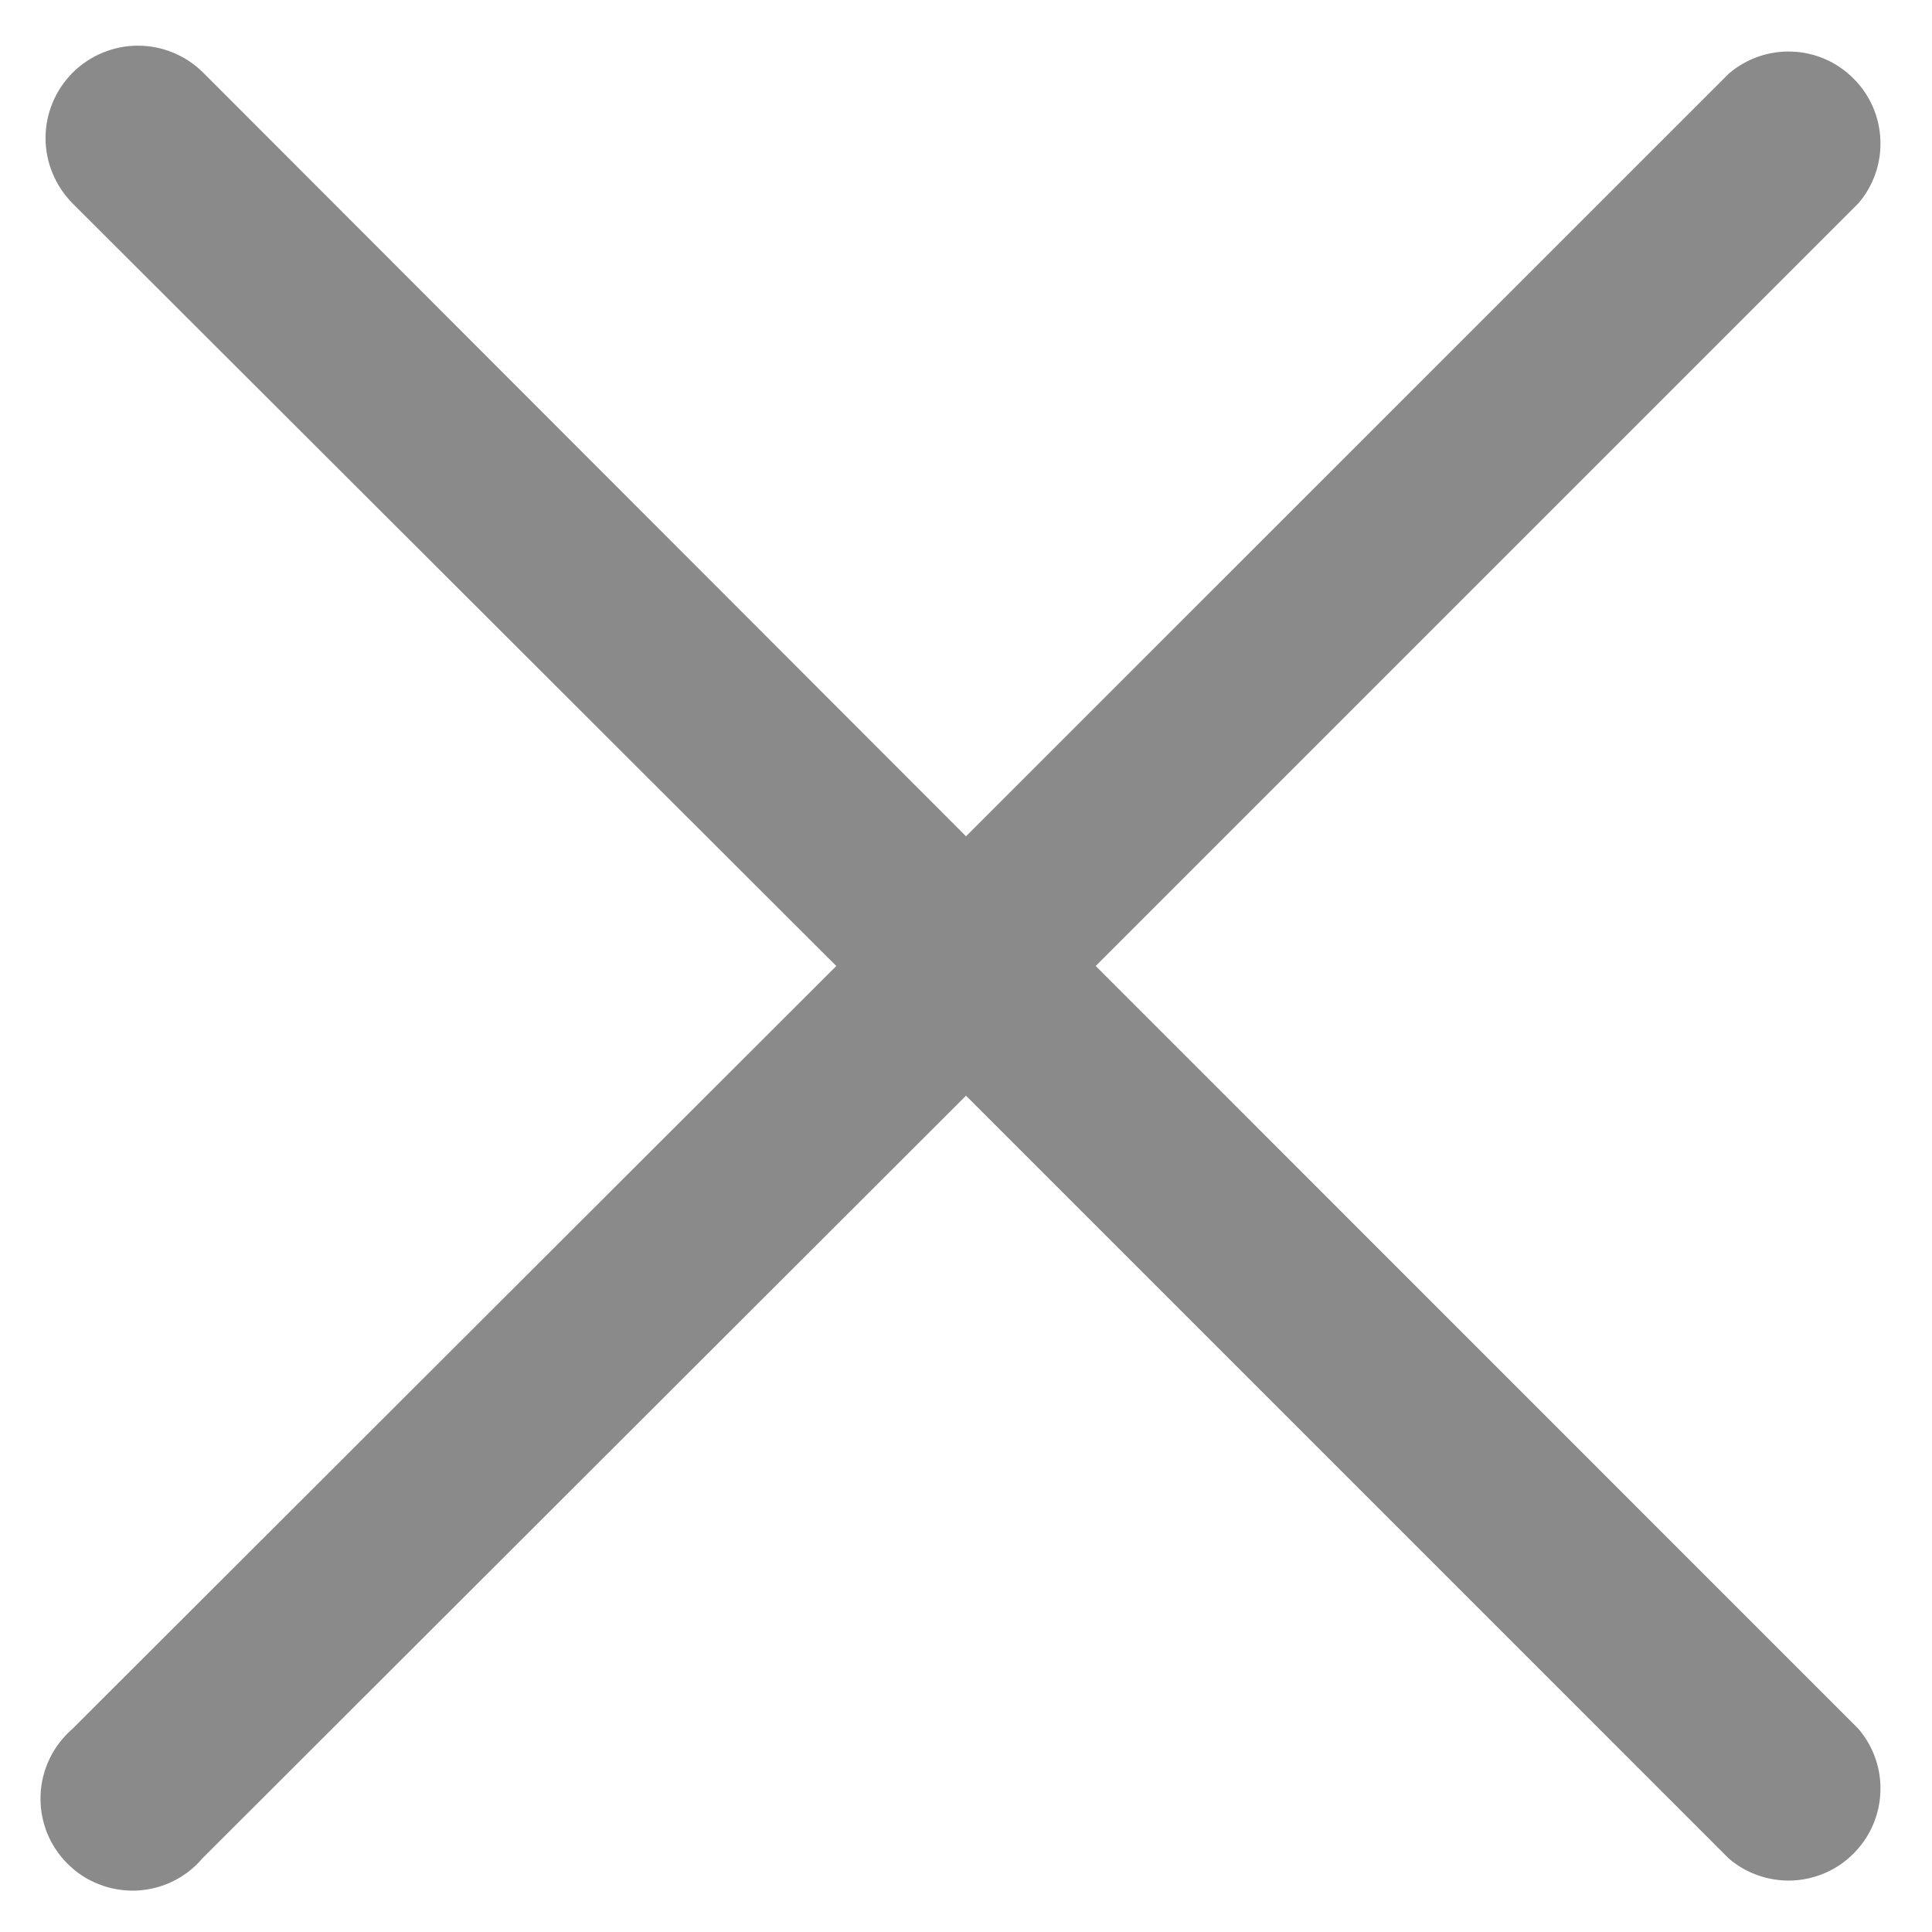 <svg width="14" height="14" viewBox="0 0 14 14" fill="none" xmlns="http://www.w3.org/2000/svg">
<path d="M7.94 7L13.466 1.474C13.576 1.346 13.633 1.182 13.626 1.014C13.62 0.847 13.55 0.687 13.431 0.569C13.313 0.45 13.154 0.38 12.986 0.374C12.818 0.367 12.654 0.425 12.527 0.534L7 6.06L1.473 0.527C1.348 0.402 1.177 0.331 1 0.331C0.822 0.331 0.652 0.402 0.526 0.527C0.401 0.653 0.33 0.823 0.33 1C0.33 1.178 0.401 1.348 0.526 1.474L6.06 7L0.526 12.527C0.457 12.587 0.4 12.66 0.36 12.743C0.32 12.826 0.297 12.916 0.294 13.008C0.29 13.1 0.306 13.191 0.339 13.277C0.373 13.362 0.424 13.44 0.489 13.505C0.554 13.57 0.631 13.621 0.717 13.654C0.802 13.688 0.894 13.703 0.986 13.7C1.078 13.696 1.168 13.674 1.25 13.634C1.333 13.594 1.407 13.537 1.466 13.467L7 7.94L12.527 13.467C12.654 13.576 12.818 13.633 12.986 13.627C13.154 13.62 13.313 13.551 13.431 13.432C13.55 13.313 13.62 13.154 13.626 12.986C13.633 12.819 13.576 12.655 13.466 12.527L7.94 7Z" fill="#8A8A8A"/>
</svg>
